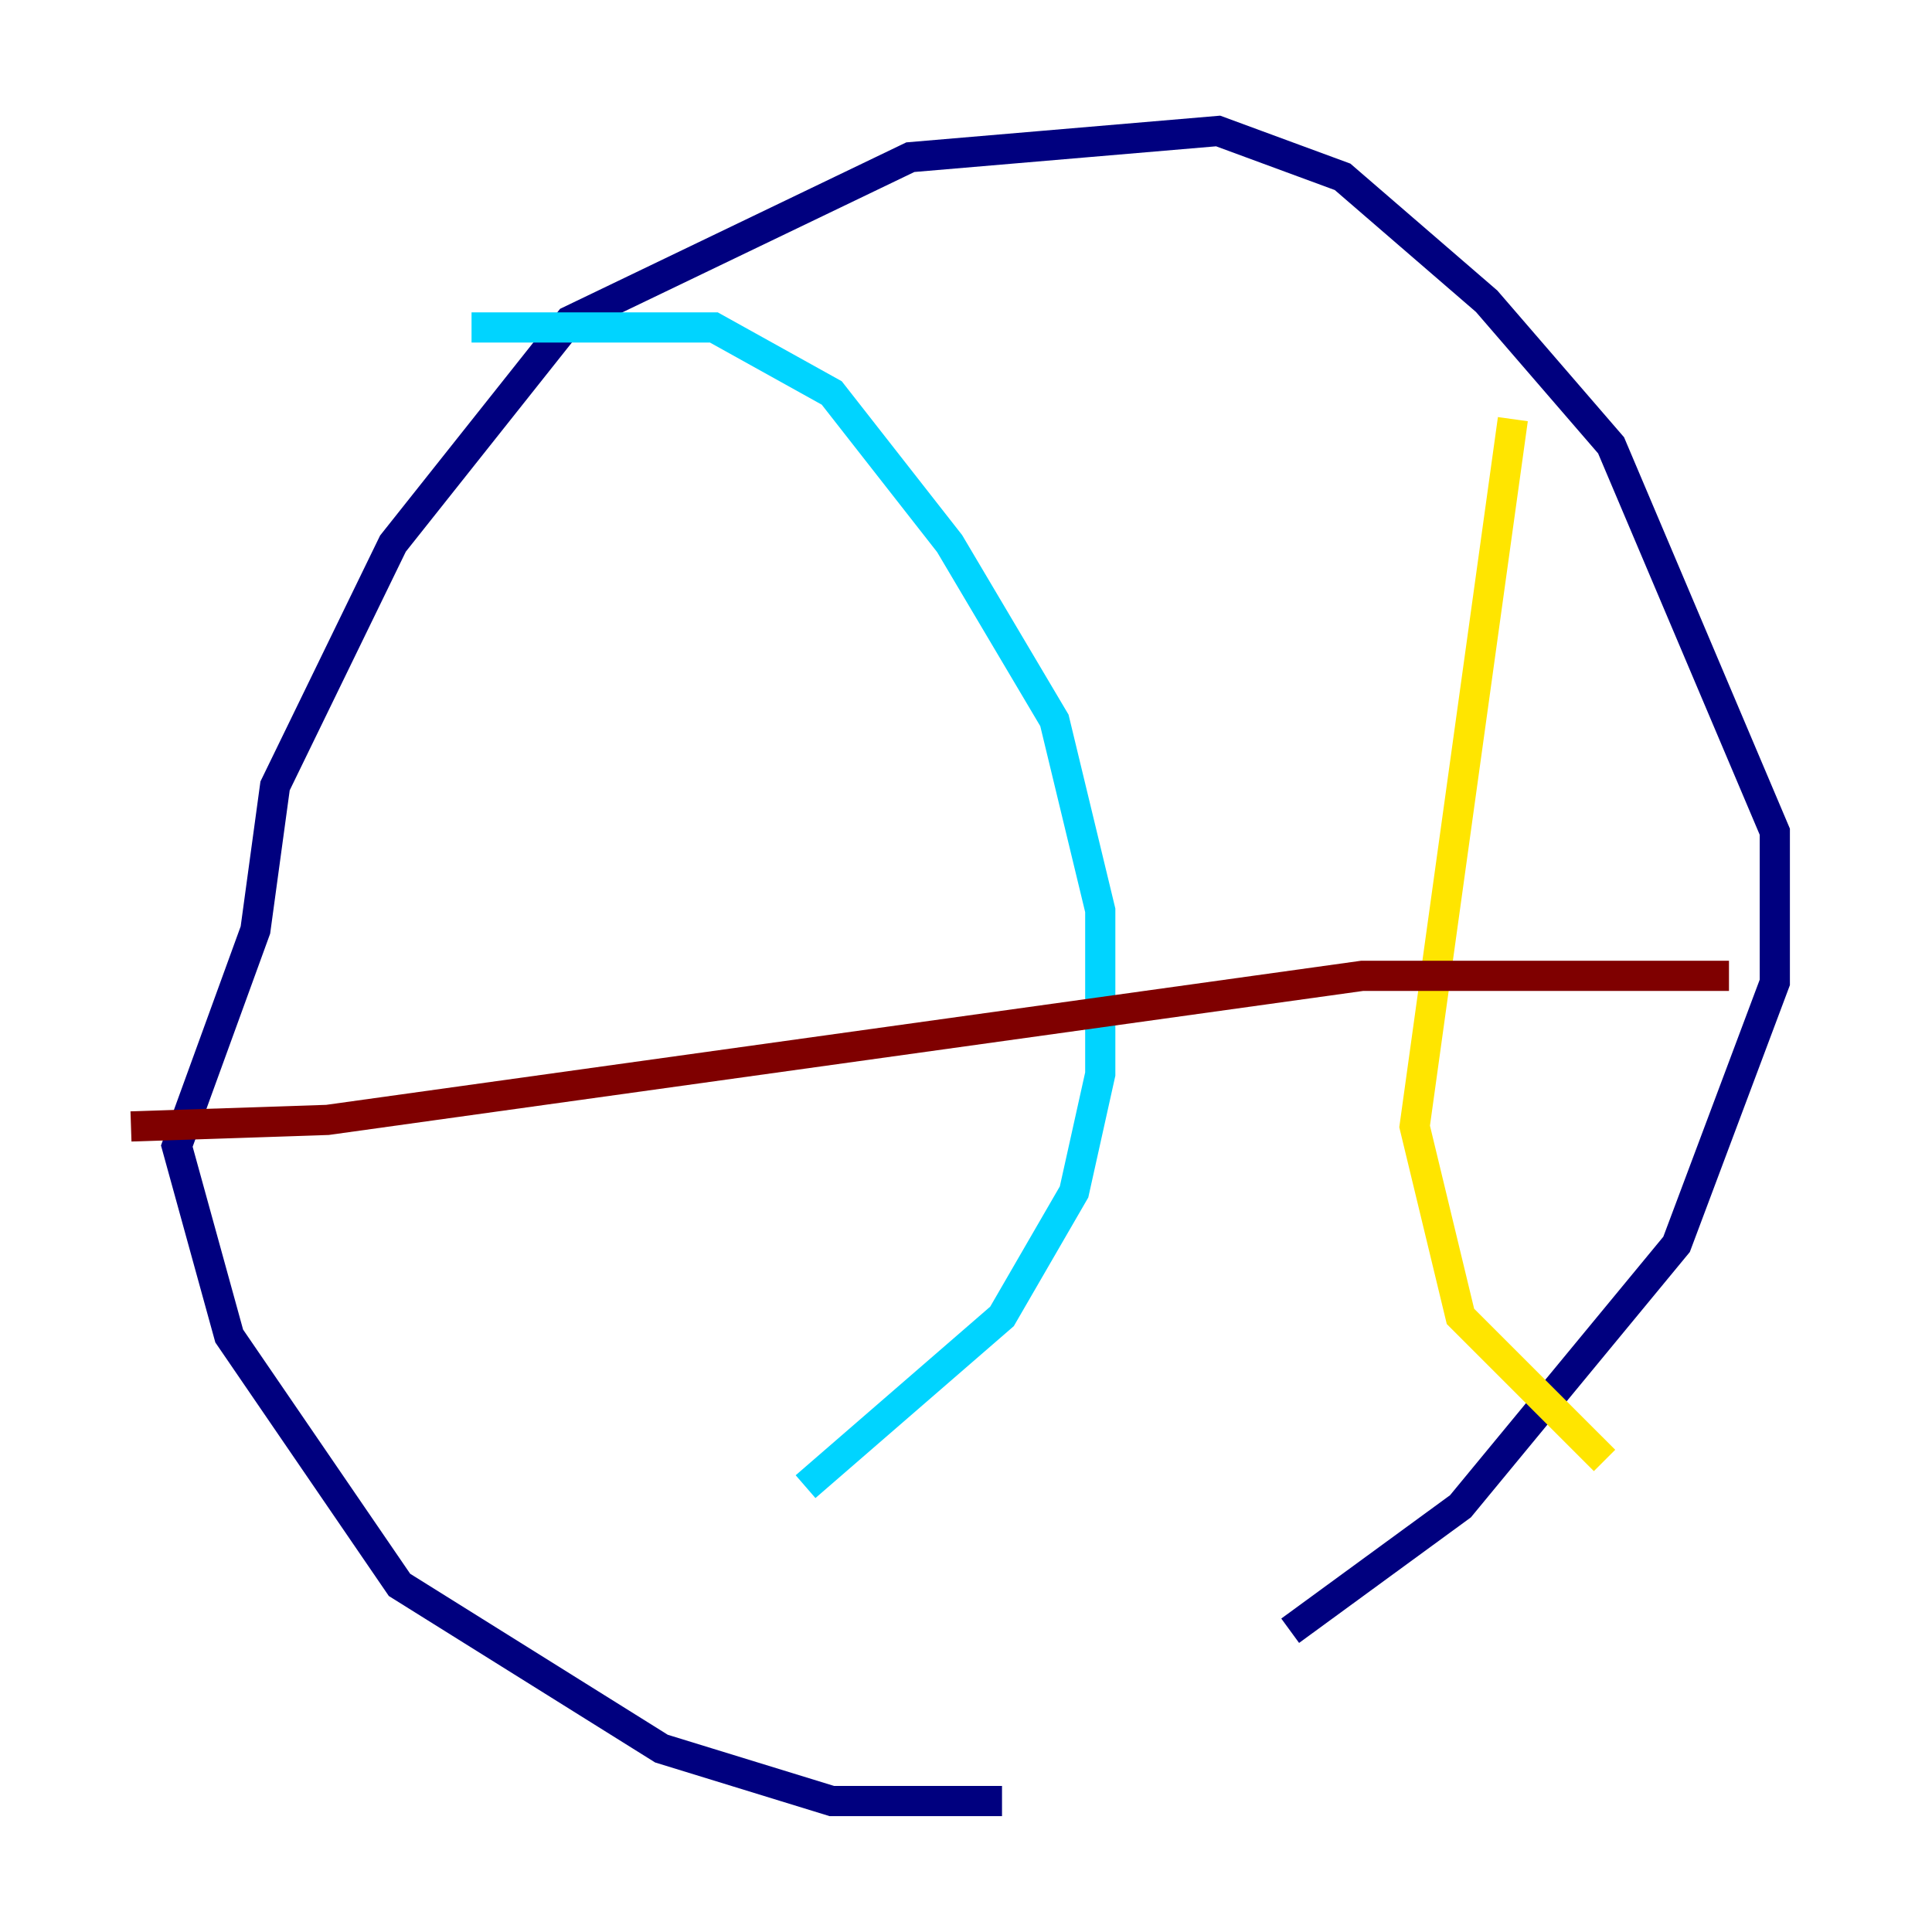 <?xml version="1.0" encoding="utf-8" ?>
<svg baseProfile="tiny" height="128" version="1.2" viewBox="0,0,128,128" width="128" xmlns="http://www.w3.org/2000/svg" xmlns:ev="http://www.w3.org/2001/xml-events" xmlns:xlink="http://www.w3.org/1999/xlink"><defs /><polyline fill="none" points="66.386,119.322 55.105,119.322 43.824,115.851 26.468,105.003 15.186,88.515 11.715,75.932 16.922,61.614 18.224,52.068 26.034,36.014 37.749,21.261 60.312,10.414 80.705,8.678 88.949,11.715 98.495,19.959 106.739,29.505 117.586,55.105 117.586,65.085 111.078,82.441 96.759,99.797 85.478,108.041" stroke="#00007f" stroke-width="2" /><polyline fill="none" points="31.241,21.695 47.295,21.695 55.105,26.034 62.915,36.014 69.858,47.729 72.895,60.312 72.895,71.159 71.159,78.969 66.386,87.214 53.37,98.495" stroke="#00d4ff" stroke-width="2" /><polyline fill="none" points="100.231,27.77 93.722,74.63 96.759,87.214 106.305,96.759" stroke="#ffe500" stroke-width="2" /><polyline fill="none" points="8.678,74.63 21.695,74.197 90.251,64.651 114.549,64.651" stroke="#7f0000" stroke-width="2" /></svg>